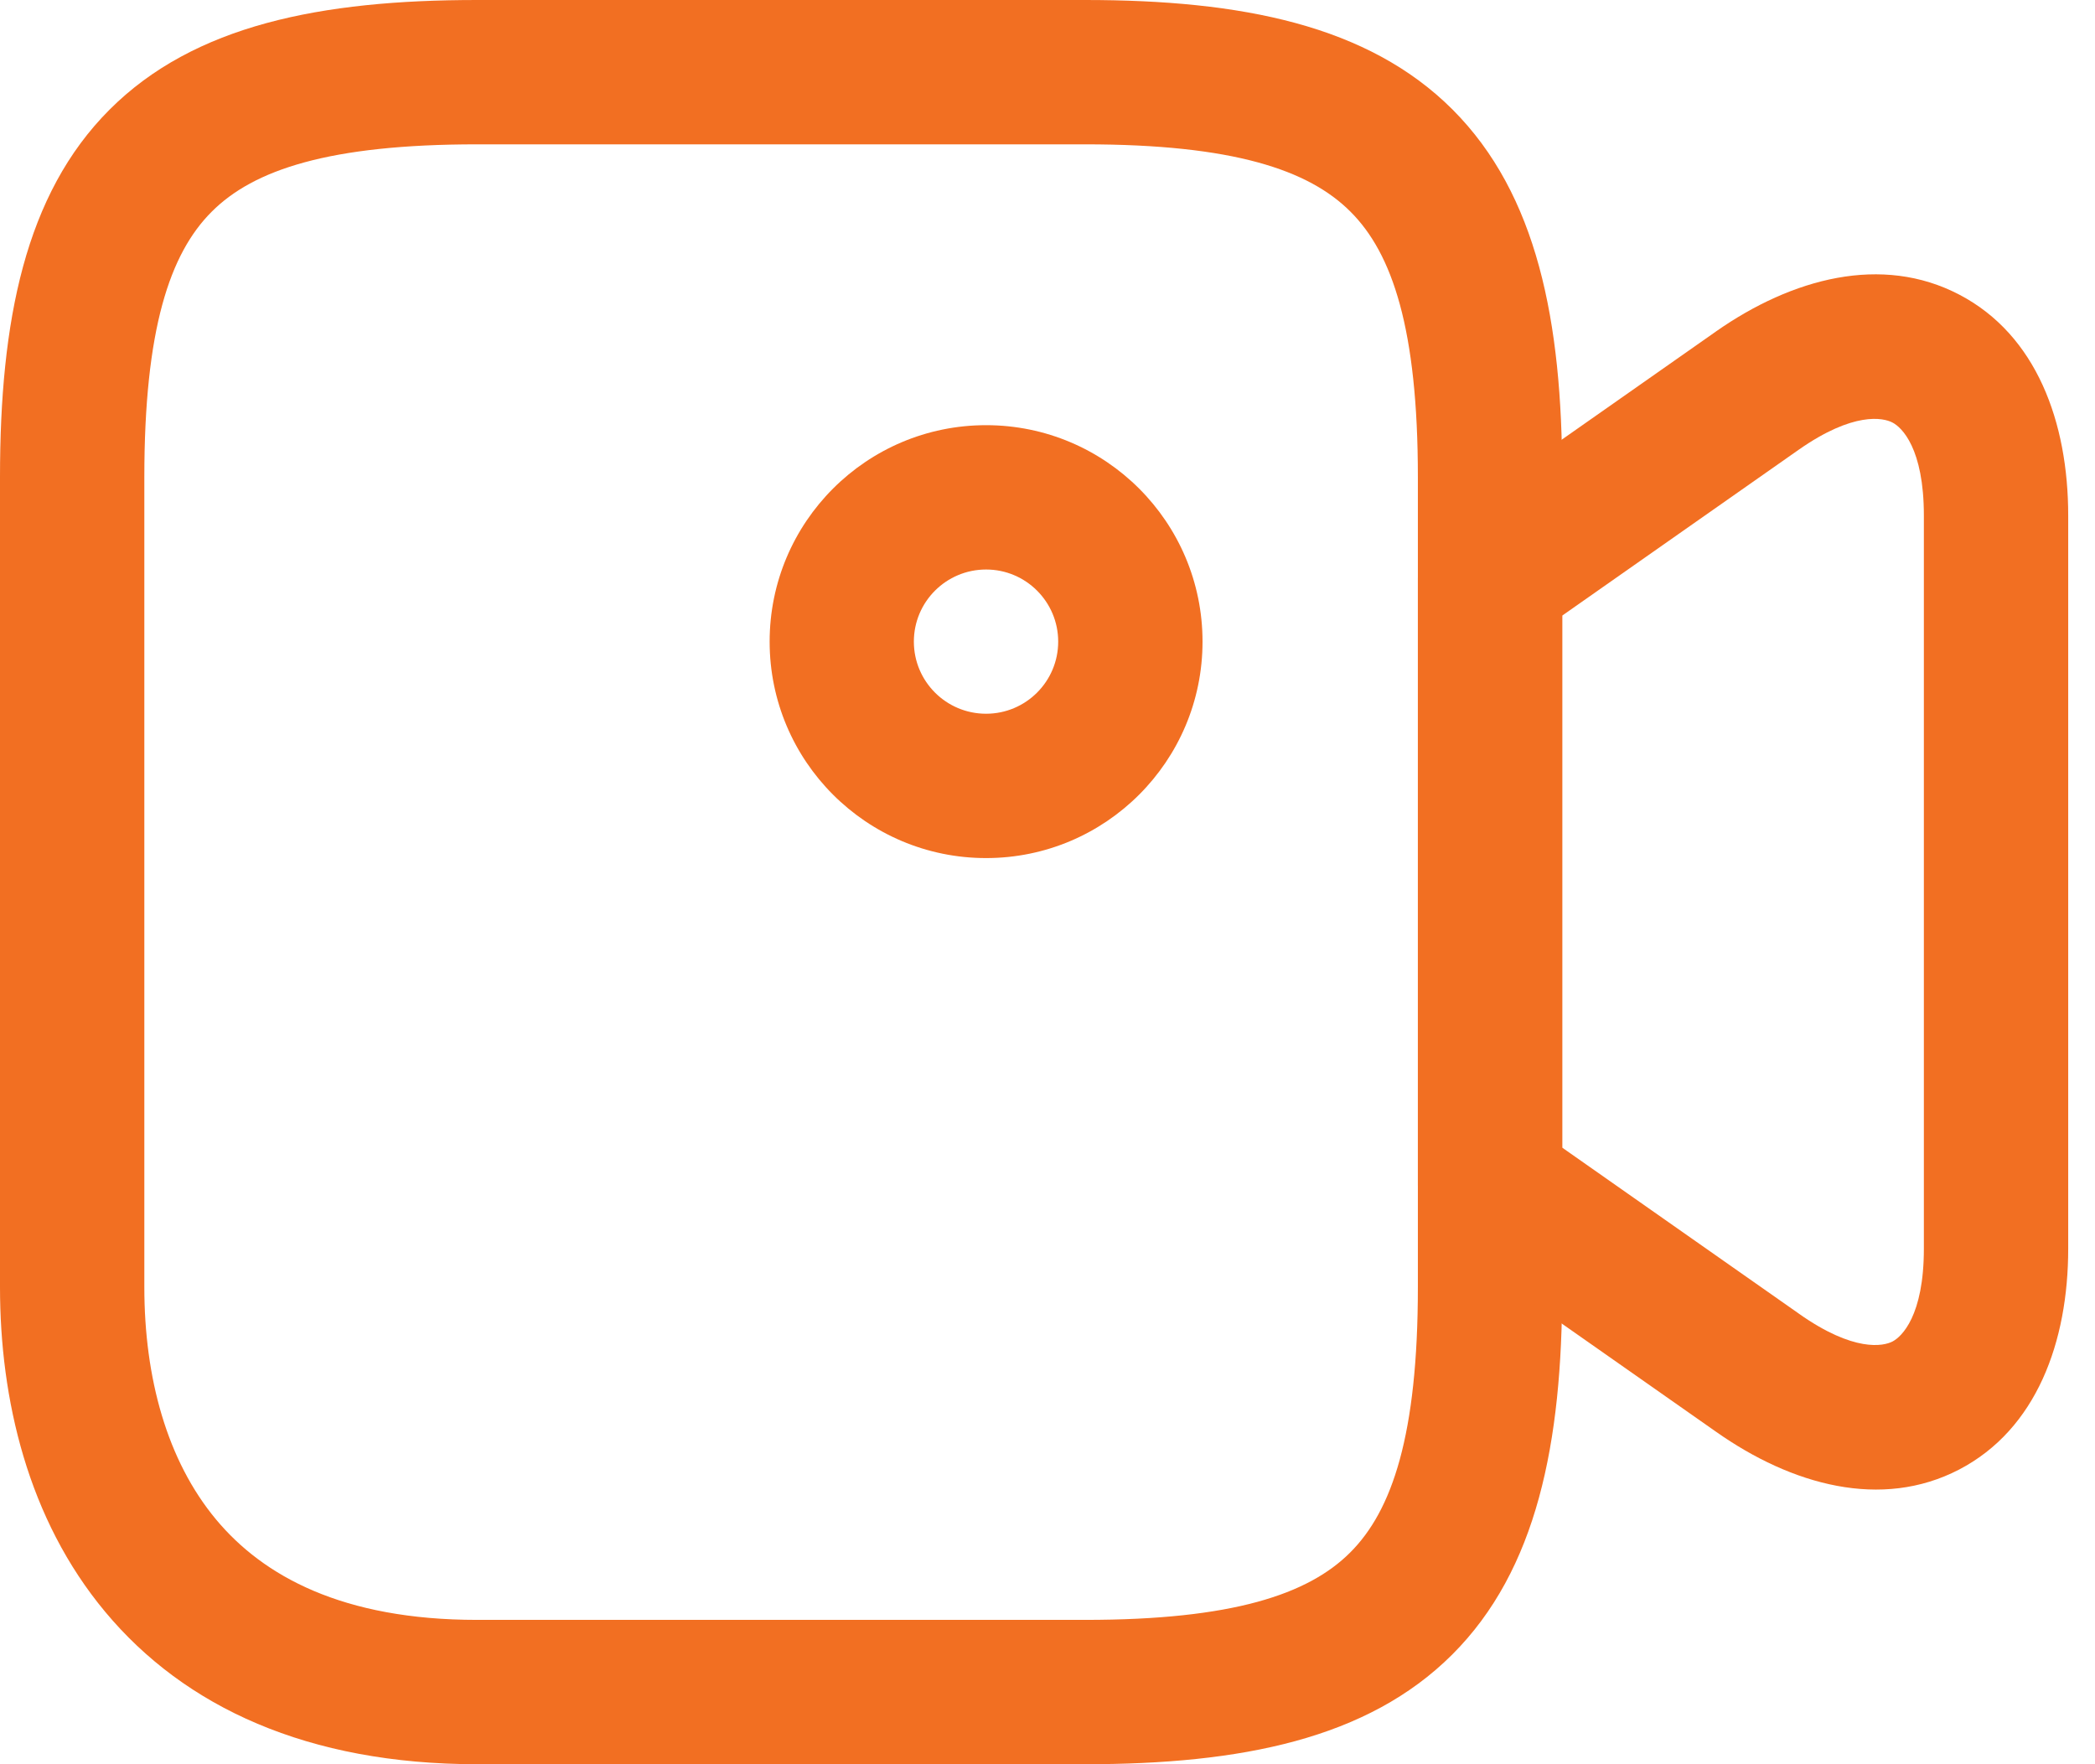 <svg width="19" height="16" viewBox="0 0 19 16" fill="none" xmlns="http://www.w3.org/2000/svg">
<path fill-rule="evenodd" clip-rule="evenodd" d="M1.92 1.92C1.54 2.299 1.309 2.985 1.309 4.327V11.673C1.309 12.497 1.515 13.247 1.96 13.781C2.387 14.293 3.105 14.691 4.327 14.691H9.841C11.178 14.691 11.865 14.46 12.245 14.08C12.626 13.7 12.859 13.014 12.859 11.673V4.327C12.859 2.985 12.628 2.299 12.248 1.92C11.869 1.54 11.183 1.309 9.841 1.309H4.327C2.985 1.309 2.299 1.54 1.92 1.92ZM0.994 0.994C1.762 0.226 2.913 0 4.327 0H9.841C11.255 0 12.406 0.226 13.174 0.994C13.941 1.762 14.168 2.913 14.168 4.327V11.673C14.168 13.088 13.939 14.239 13.17 15.006C12.401 15.773 11.251 16 9.841 16H4.327C2.792 16 1.674 15.482 0.954 14.618C0.252 13.776 0 12.69 0 11.673V4.327C0 2.913 0.226 1.762 0.994 0.994Z" fill="#F26F22"/>
<path fill-rule="evenodd" clip-rule="evenodd" d="M16.314 4.078C16.314 4.078 16.314 4.078 16.314 4.078L14.168 5.583V10.408L16.315 11.914L16.316 11.915C16.814 12.266 17.082 12.209 17.164 12.166C17.246 12.123 17.448 11.935 17.448 11.324V4.676C17.448 4.065 17.247 3.875 17.163 3.832C17.079 3.788 16.81 3.731 16.314 4.078ZM17.769 2.672C18.47 3.038 18.757 3.83 18.757 4.676V11.324C18.757 12.169 18.47 12.962 17.767 13.328C17.064 13.693 16.251 13.47 15.562 12.984C15.562 12.984 15.562 12.984 15.562 12.984L13.138 11.284C12.963 11.161 12.859 10.961 12.859 10.748V5.243C12.859 5.03 12.963 4.83 13.138 4.707L15.563 3.006L15.564 3.005C16.254 2.523 17.067 2.305 17.769 2.672Z" fill="#F26F22"/>
<path fill-rule="evenodd" clip-rule="evenodd" d="M6.98 5.819C6.98 4.735 7.859 3.856 8.943 3.856C10.027 3.856 10.906 4.735 10.906 5.819C10.906 6.903 10.027 7.782 8.943 7.782C7.859 7.782 6.98 6.903 6.98 5.819ZM8.943 5.165C8.581 5.165 8.288 5.458 8.288 5.819C8.288 6.18 8.581 6.473 8.943 6.473C9.304 6.473 9.597 6.18 9.597 5.819C9.597 5.458 9.304 5.165 8.943 5.165Z" fill="#F26F22"/>
</svg>
